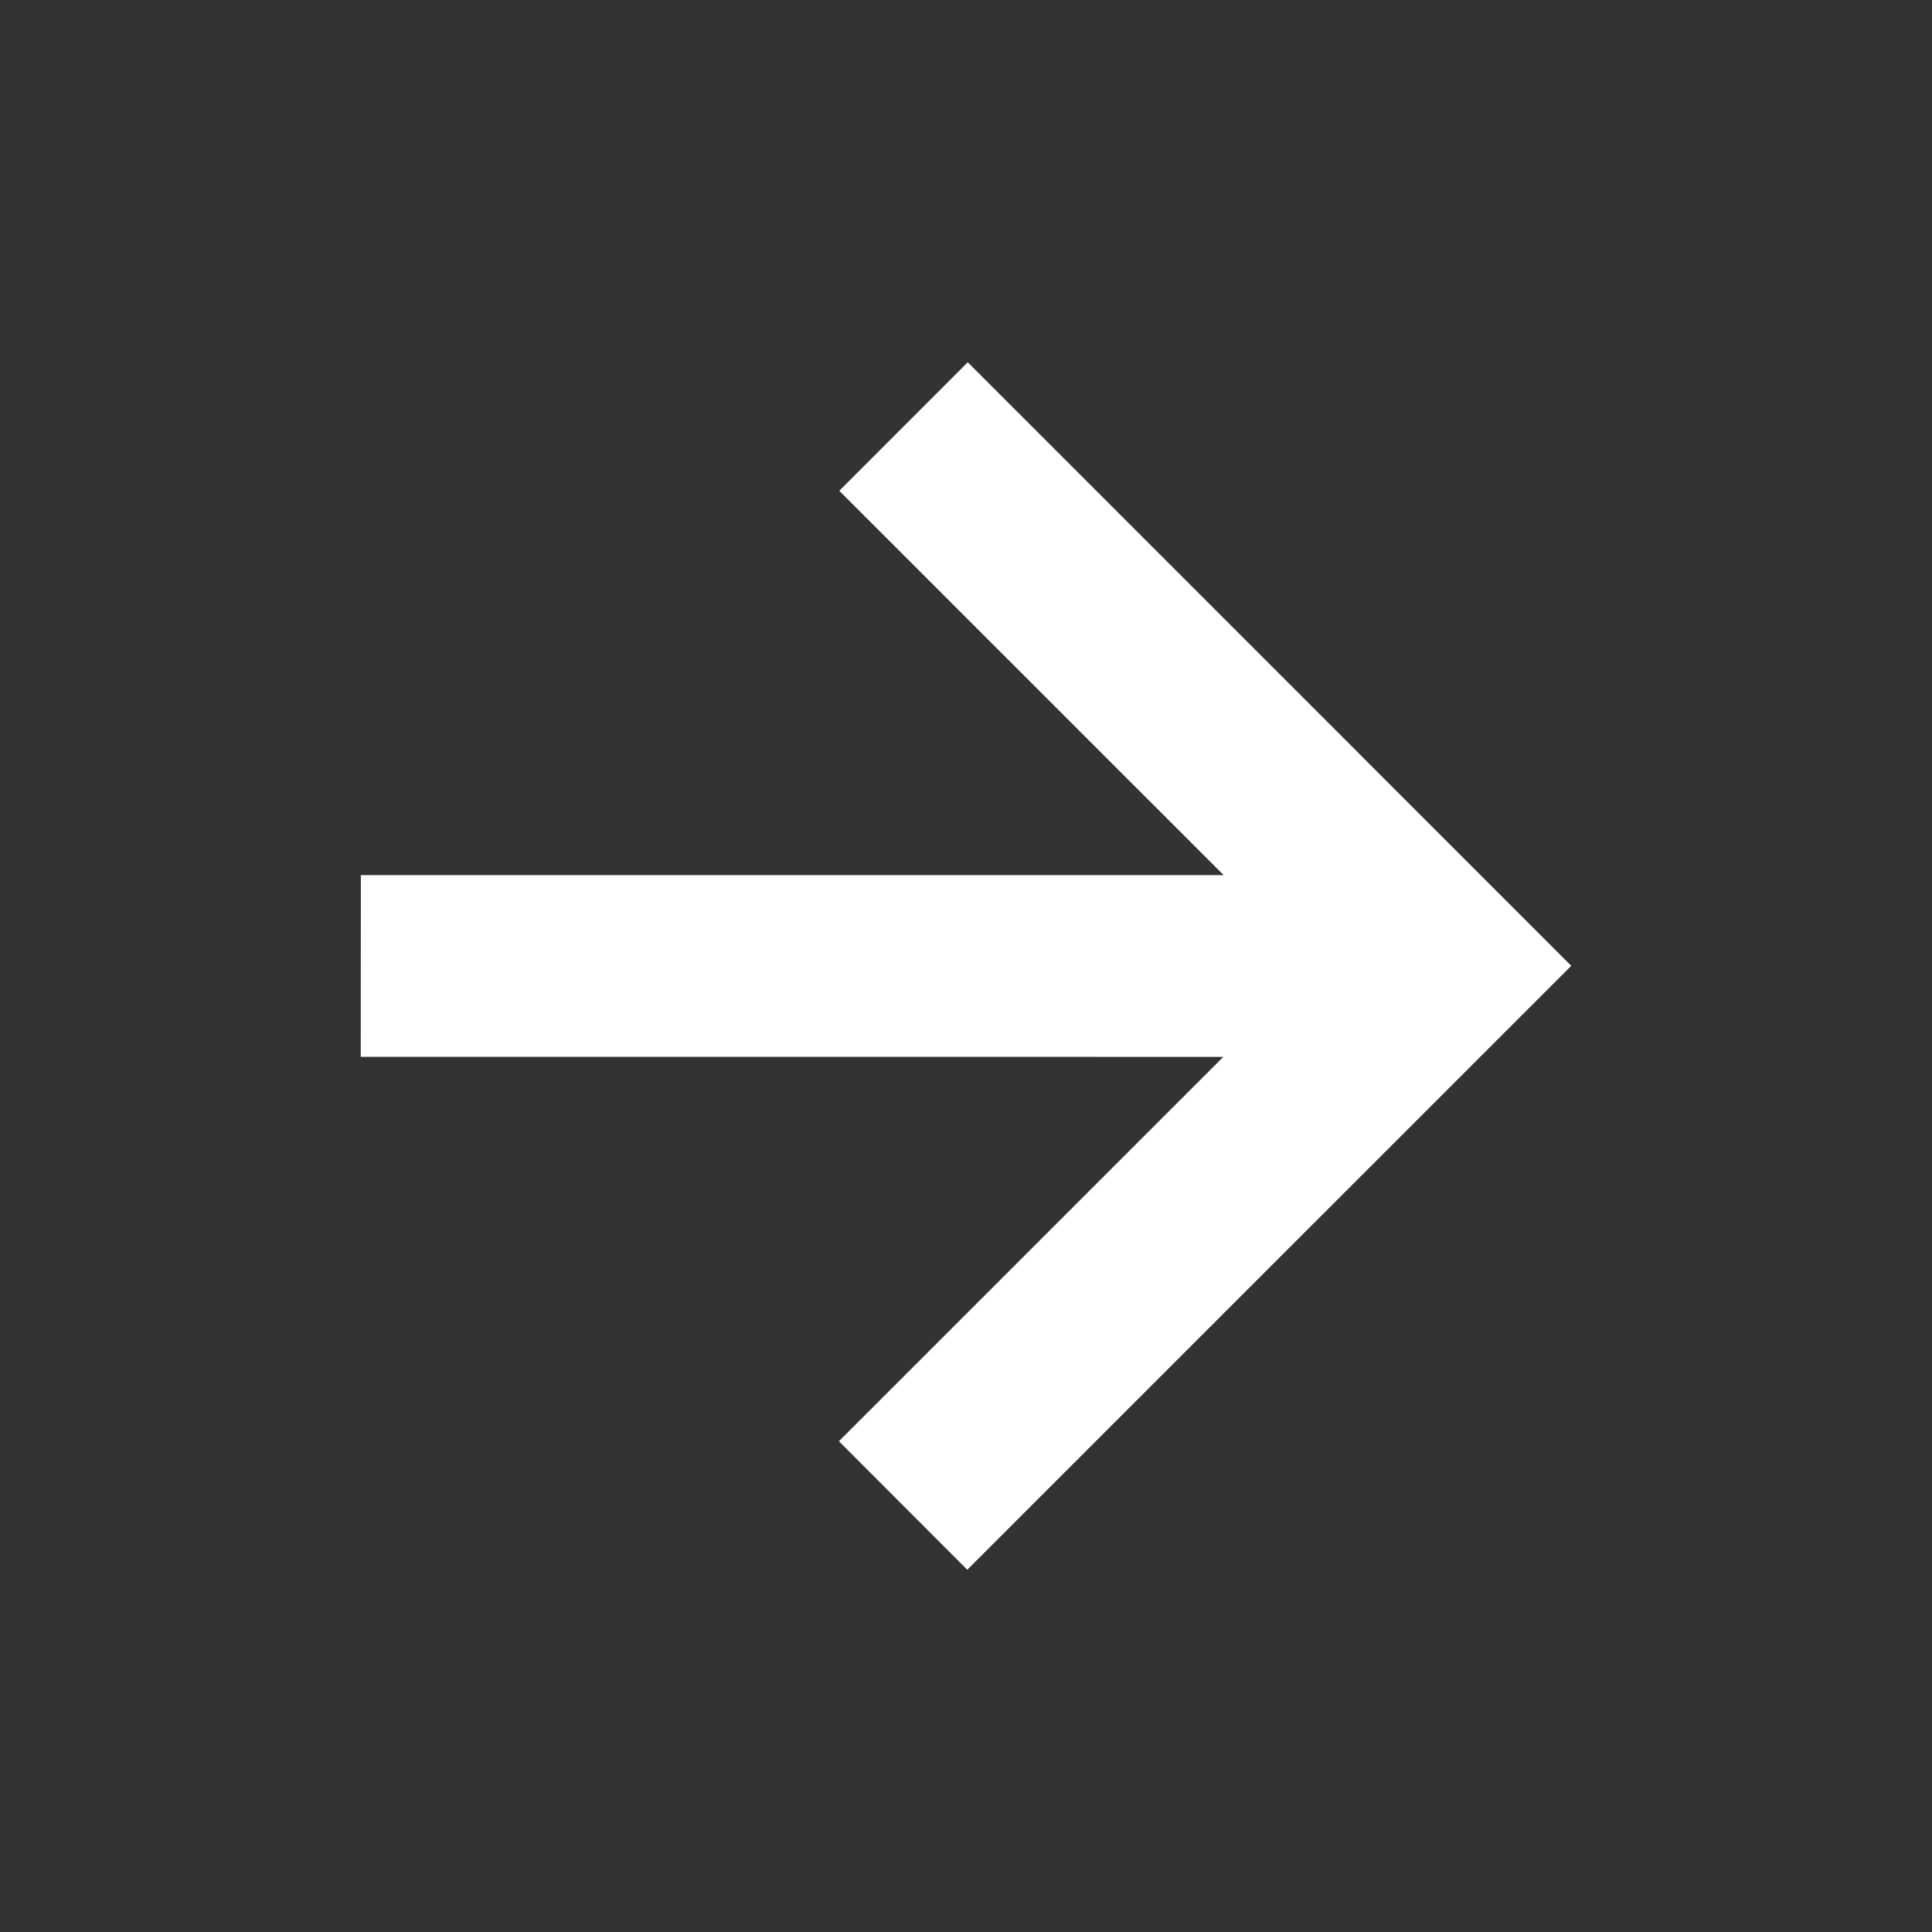 <?xml version="1.0" encoding="utf-8"?><!-- Uploaded to: SVG Repo, www.svgrepo.com, Generator: SVG Repo Mixer Tools -->
<svg fill="#ffffff" width="800px" height="800px" viewBox="0 0 32 32" xmlns="http://www.w3.org/2000/svg"><rect x="0" y="0" width="32" height="32" fill="#333333" stroke="none"/><path d="M5.975 17.504l14.287.001-6.367 6.366L16.021 26l10.004-10.003L16.029 6l-2.128 2.129 6.367 6.366H5.977z"/></svg>